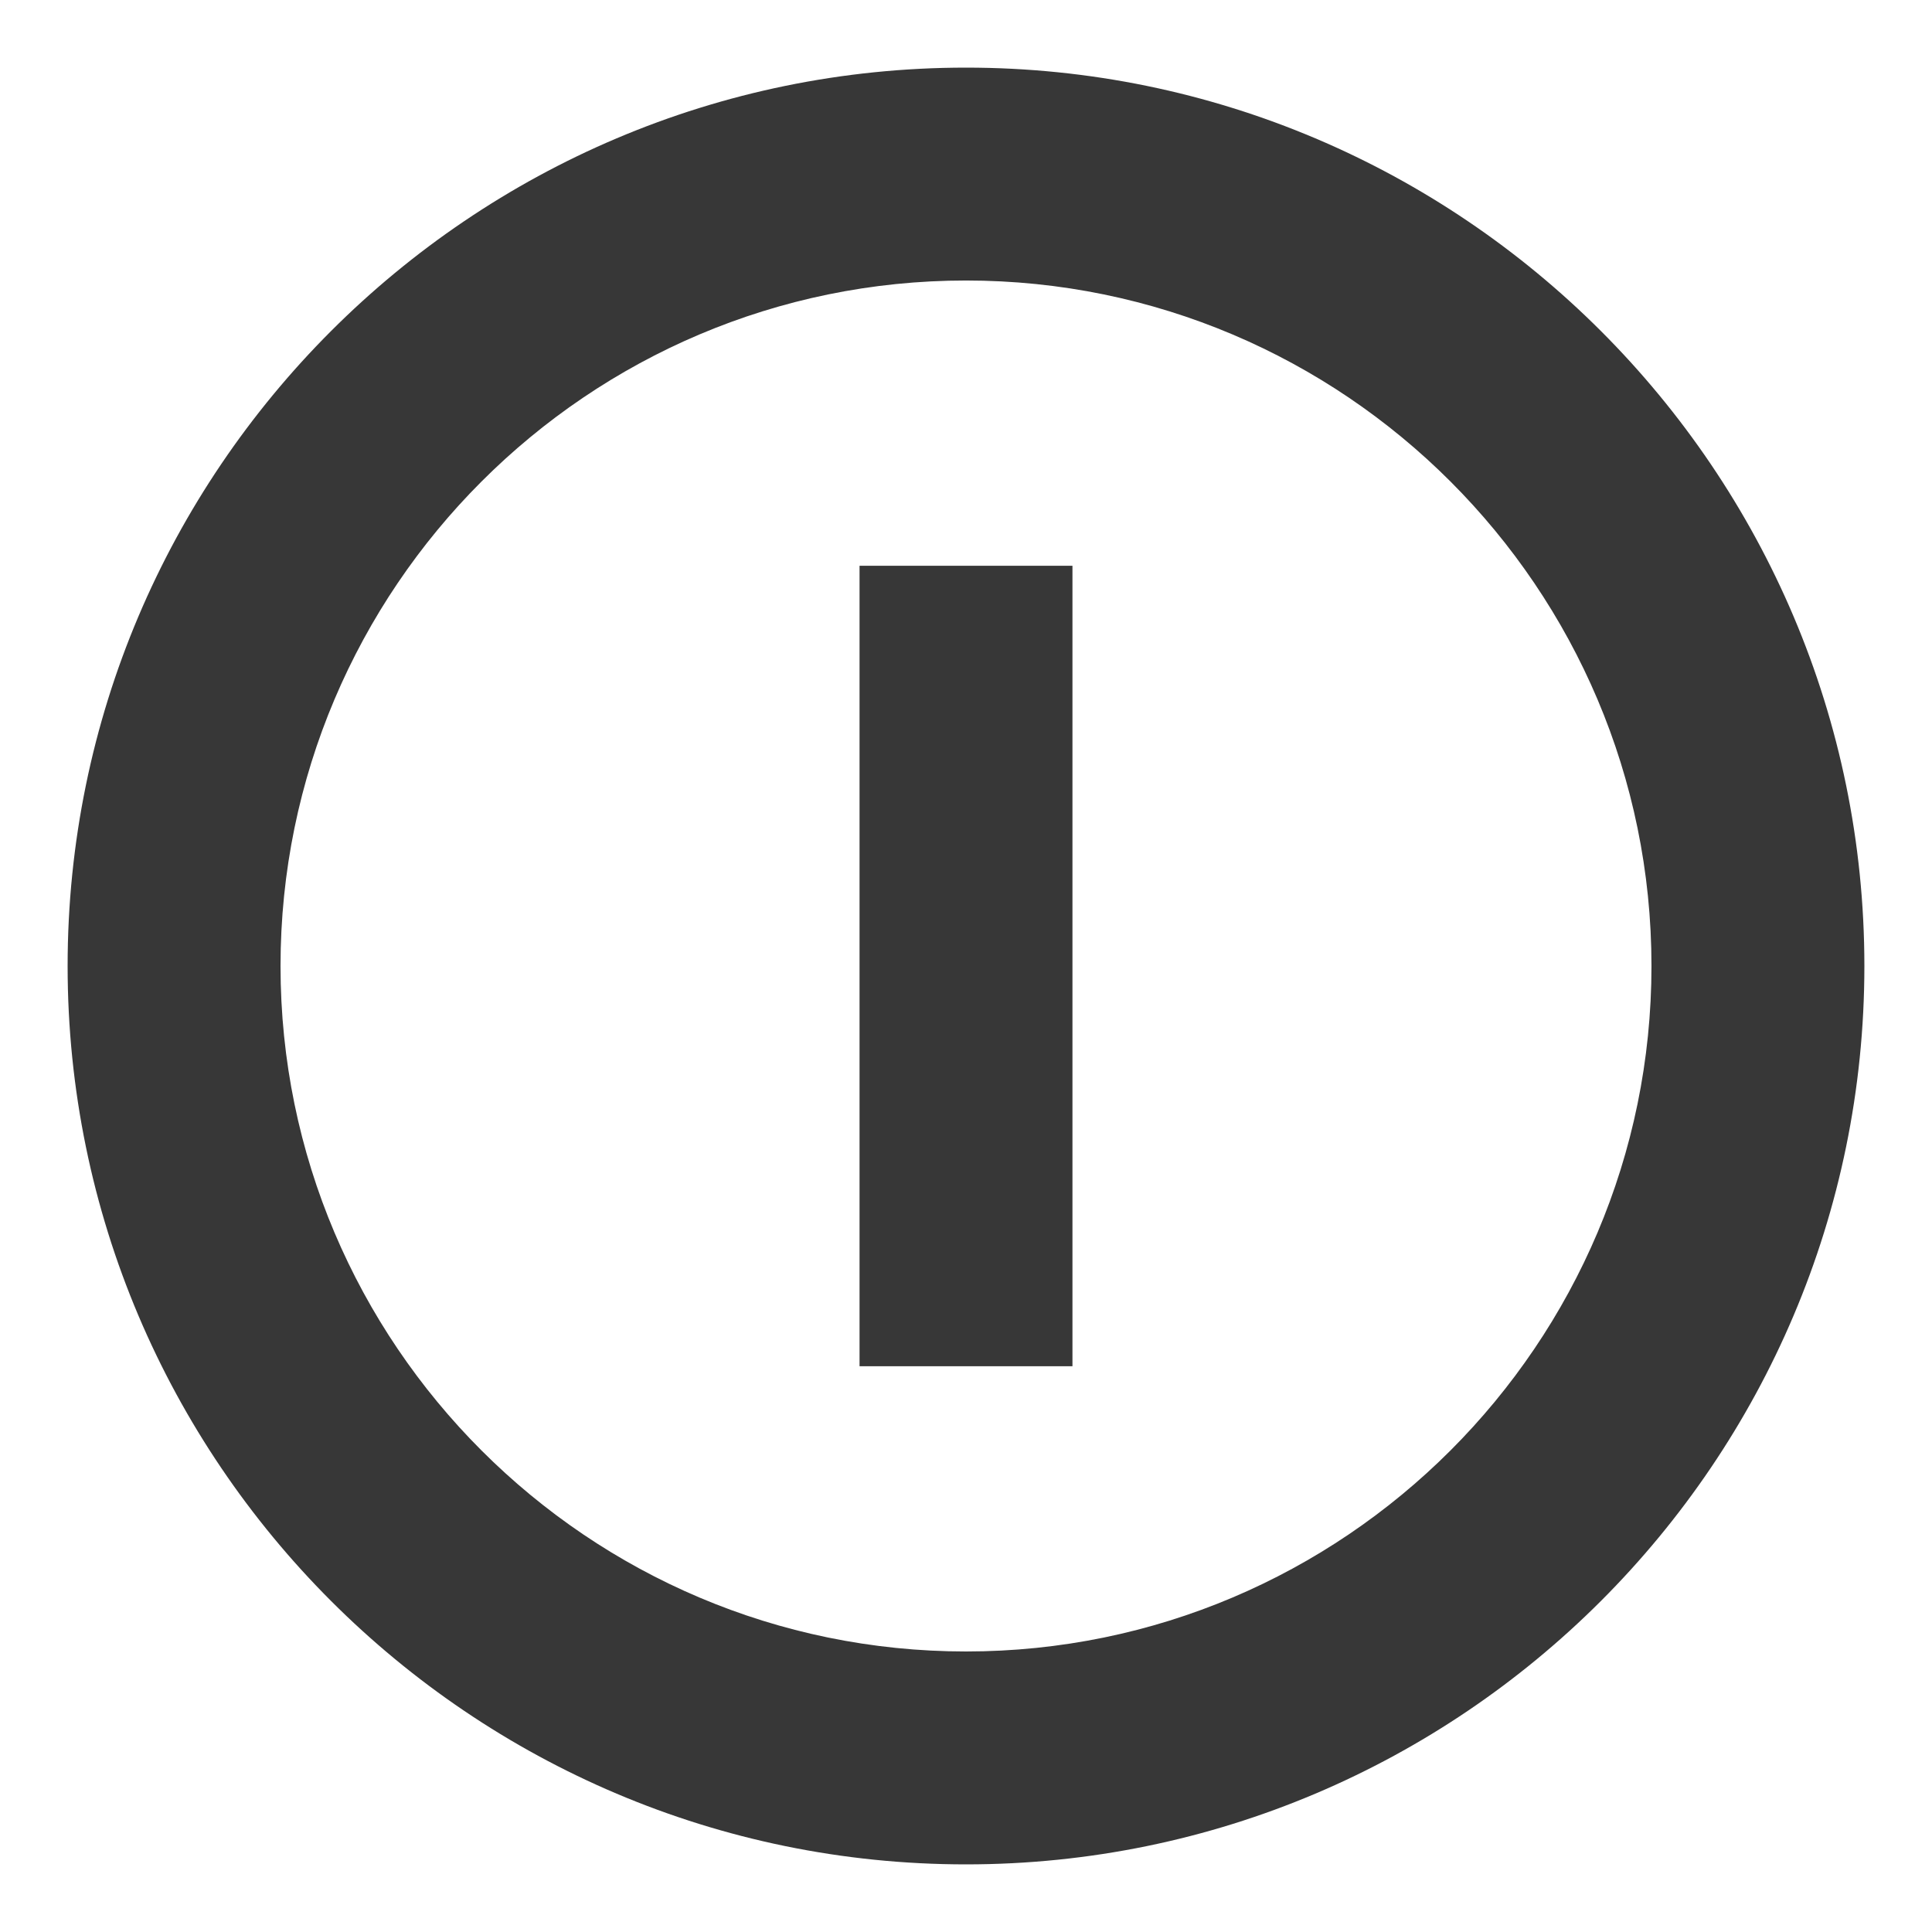 <?xml version="1.0" encoding="utf-8"?>
<!-- Generator: Adobe Illustrator 16.0.0, SVG Export Plug-In . SVG Version: 6.00 Build 0)  -->
<!DOCTYPE svg PUBLIC "-//W3C//DTD SVG 1.1//EN" "http://www.w3.org/Graphics/SVG/1.1/DTD/svg11.dtd">
<svg version="1.1" id="Layer_1" xmlns="http://www.w3.org/2000/svg" xmlns:xlink="http://www.w3.org/1999/xlink" x="0px" y="0px"
	 width="100px" height="100px" viewBox="0 0 100 100" enable-background="new 0 0 100 100" xml:space="preserve">
<g id="Layer_1_1_" display="none">
	<g display="inline">
		<path d="M20.916,56.396c-9.111,1.688-16.014,9.666-16.014,19.266c0,9.602,6.903,17.574,16.014,19.264V56.396z"/>
		<path d="M28.105,56.396v38.526c9.11-1.688,16.013-9.659,16.013-19.264C44.118,66.062,37.215,58.088,28.105,56.396z"/>
	</g>
	<g display="inline">
		<path d="M39.312,51.303l11.991-11.991c0.174-0.307,0.143-0.697-0.117-0.958l-3.135-3.135c-0.312-0.312-0.82-0.312-1.134,0.001
			c-0.922,0.922-2.423,0.921-3.345,0c-0.923-0.923-0.922-2.423,0.001-3.345c0.312-0.315,0.312-0.822-0.001-1.135L16.361,3.527
			C12.825-0.009,7.283,0.206,3.745,3.744s-3.753,9.08-0.217,12.616l27.213,27.211c0.313,0.314,0.822,0.312,1.135,0
			c0.922-0.922,2.421-0.923,3.345,0c0.921,0.922,0.922,2.423,0,3.346c-0.314,0.313-0.315,0.822-0.002,1.134l3.134,3.137
			C38.615,51.445,39.005,51.477,39.312,51.303z"/>
		<polygon points="48.092,44.373 44.373,48.092 81.838,85.559 84.252,90.516 95.299,99.02 99.02,95.3 90.516,84.252 85.559,81.84 		
			"/>
	</g>
</g>
<g>
	<path fill="#373737" d="M50,96.5C24.359,96.5,3.5,75.641,3.5,50C3.5,24.36,24.359,3.5,50,3.5S96.5,24.36,96.5,50
		C96.5,75.641,75.641,96.5,50,96.5z M50,14.519c-19.564,0-35.48,15.917-35.48,35.481c0,19.564,15.916,35.48,35.48,35.48
		S85.48,69.564,85.48,50C85.48,30.436,69.564,14.519,50,14.519z"/>
</g>
<g>
	<rect x="44.49" y="29.284" fill="#373737" width="11.02" height="41.432"/>
</g>
</svg>
